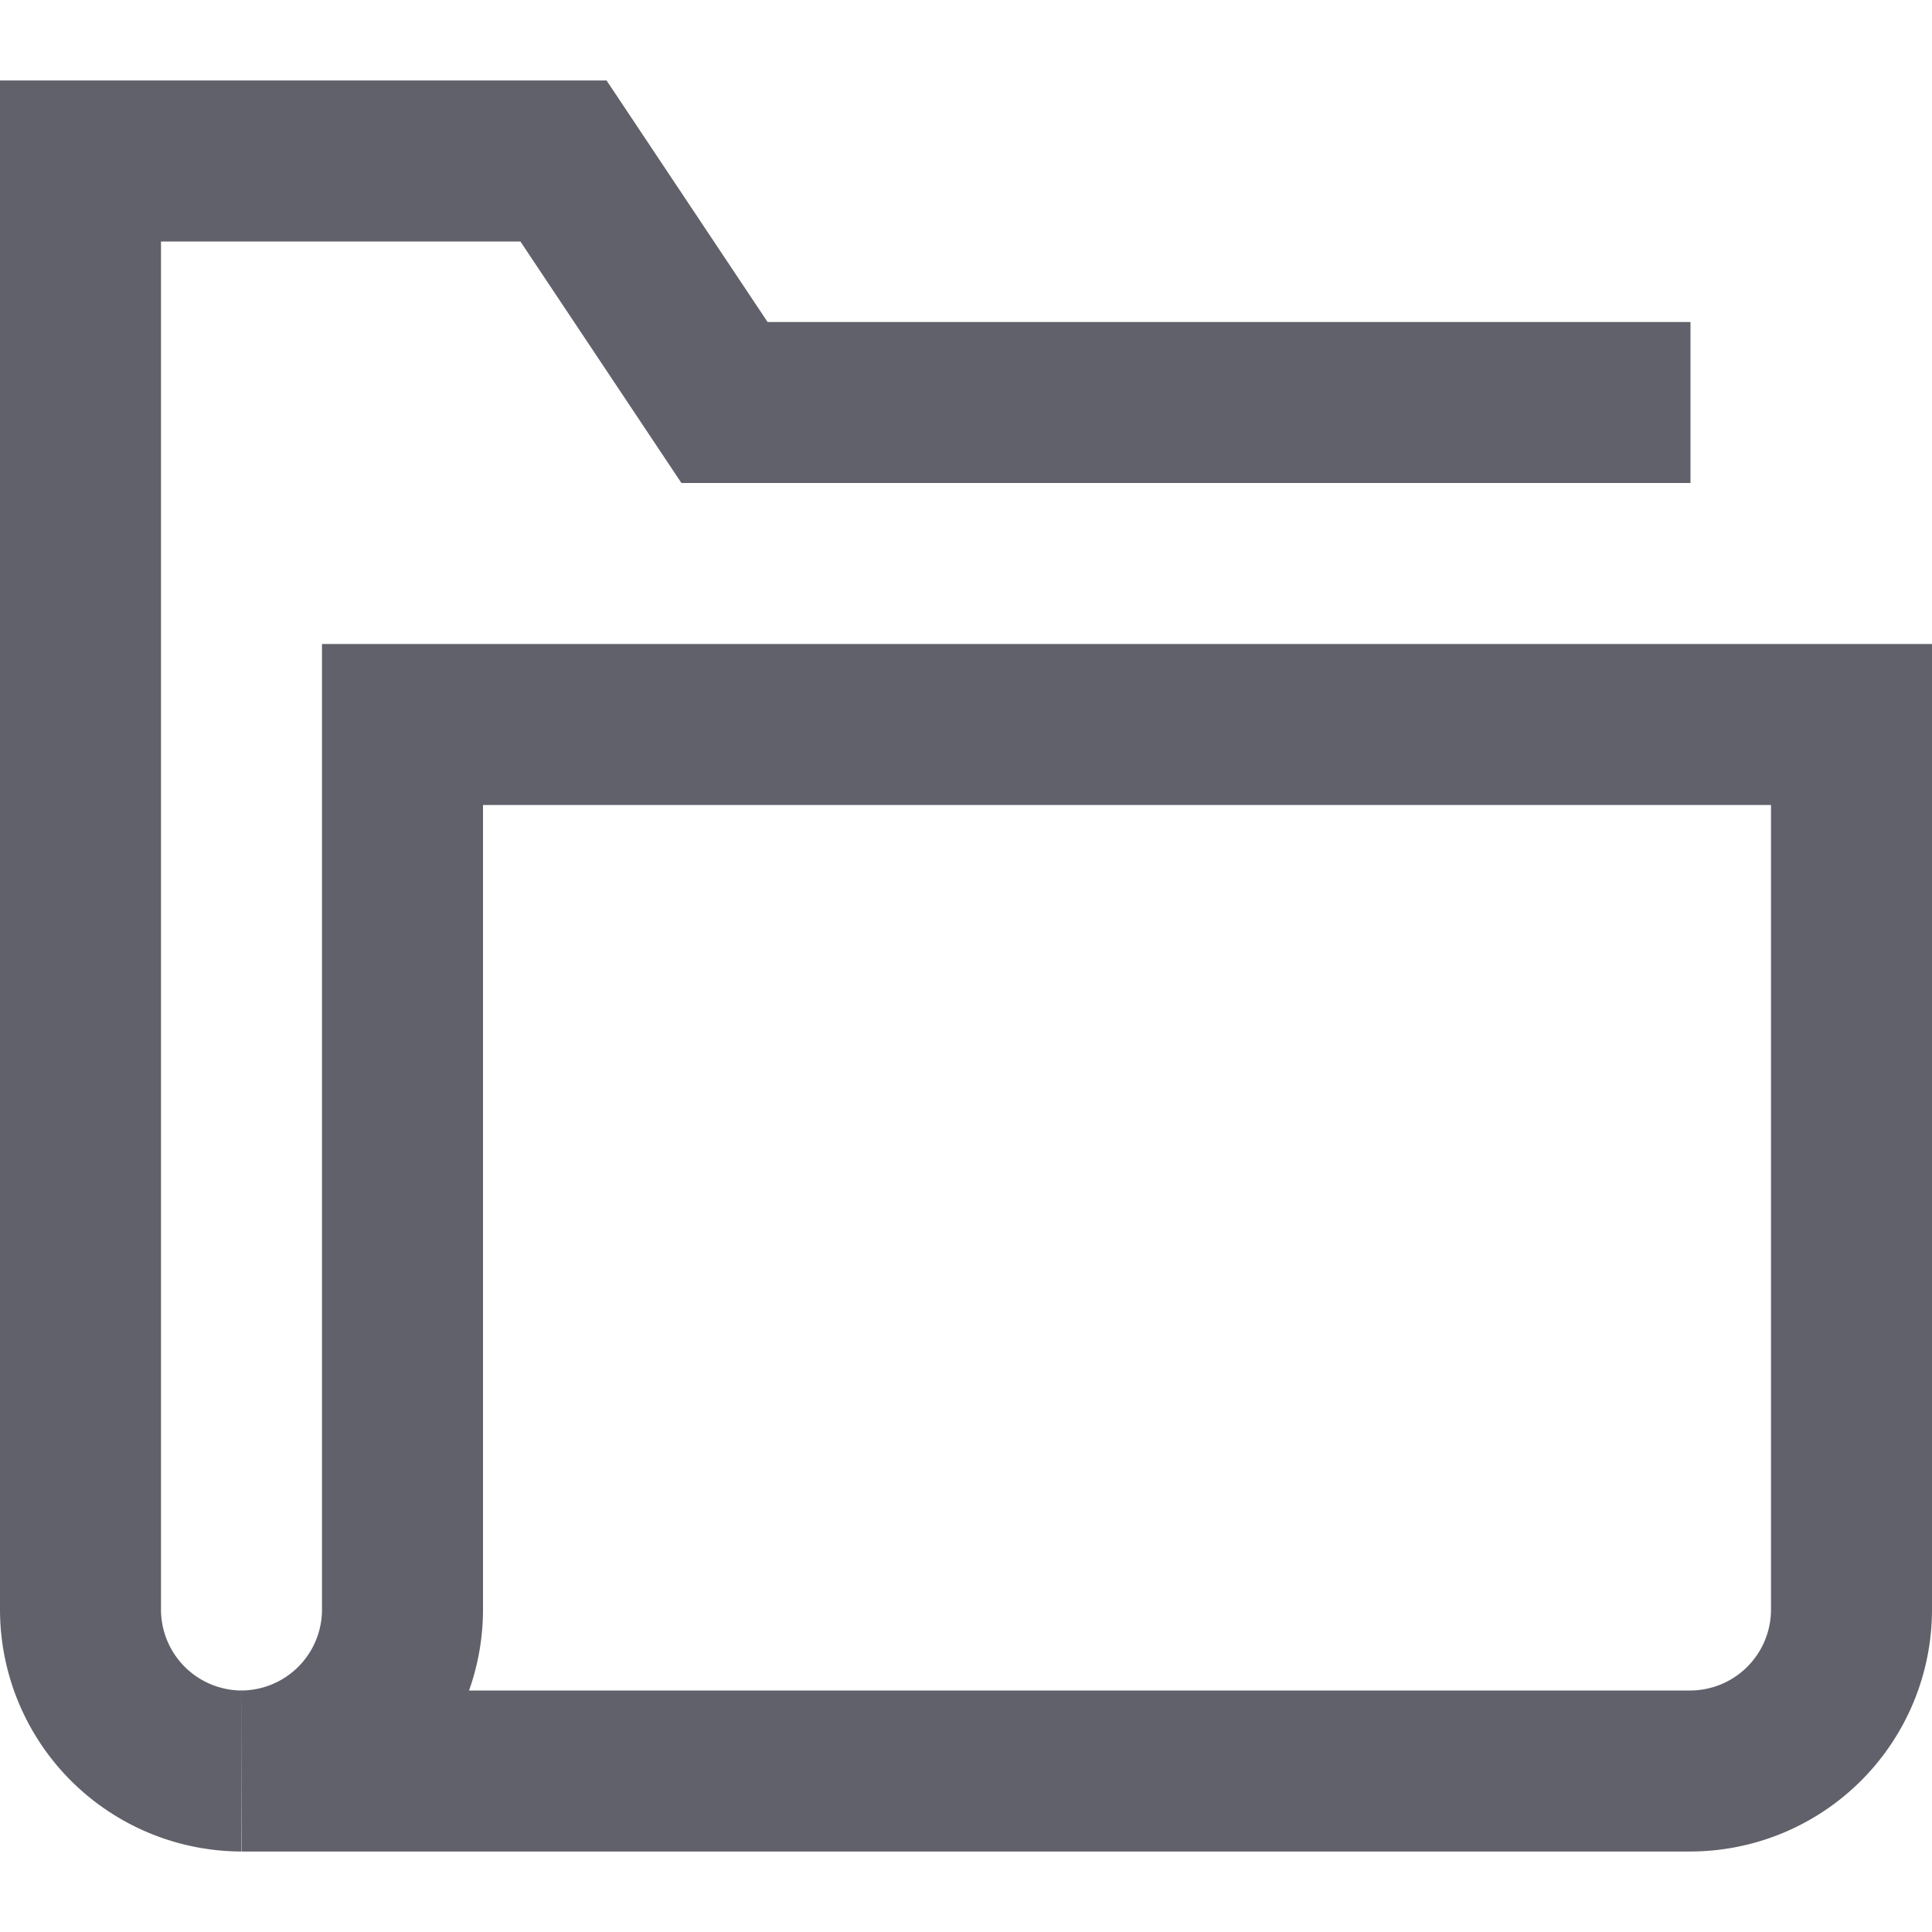 <svg xmlns="http://www.w3.org/2000/svg" height="24" width="24" viewBox="0 0 24 24"><path data-color="color-2" d="M3,22a2.006,2.006,0,0,1-2-2V2H7L9,5H20V6" fill="none" stroke="#61616b" stroke-width="2"></path><path d="M5,9V20a2.006,2.006,0,0,1-2,2H21a2.006,2.006,0,0,0,2-2V9Z" fill="none" stroke="#61616b" stroke-width="2"></path></svg>